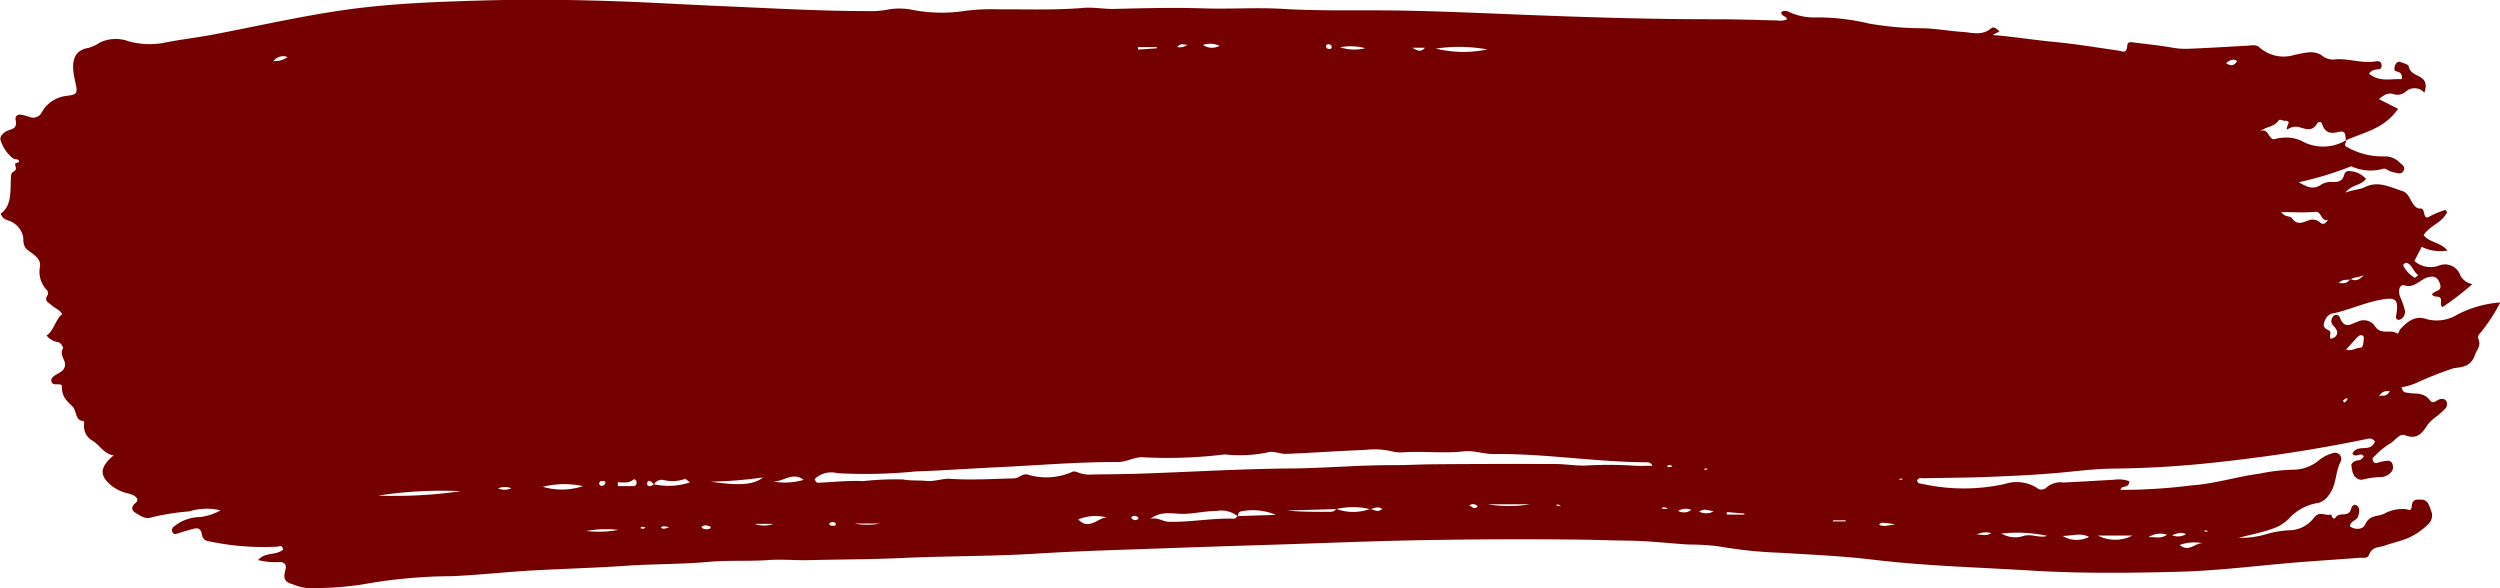 <svg xmlns="http://www.w3.org/2000/svg" width="170" height="40" viewBox="0 0 170 40">
  <path id="パス_224" data-name="パス 224" d="M1924.916,711.42c.067.142-.255.325.1.482a4.841,4.841,0,0,0,2.465.619,1.411,1.411,0,0,1,1.121.456c.141.128.339.21.241.489a.323.323,0,0,1-.381.2,2.689,2.689,0,0,1-.519-.126c-.172-.055-.366-.235-.5-.18a3.144,3.144,0,0,1-2.176-.169,22.985,22.985,0,0,1-3.565,1.086c.506.291.981.566,1.536.153a1.351,1.351,0,0,1,.775-.168c.34-.008.647-.009.782-.5a.306.306,0,0,1,.359-.241,1.544,1.544,0,0,1,1.117.53c-.366.485-.926.34-1.4.934.545-.208.973-.2,1.322-.372.92-.463,1.736.011,2.582.273.246.076.383.306.518.559.163.3.368.657.684.618.372-.045.121.856.62.542a5.589,5.589,0,0,1,.919-.394c.079-.032.167-.111.271.1-.343.742-1.137.868-1.6,1.564.445.538,1.114.451,1.63,1.045a2.893,2.893,0,0,1-1.758-.249l-.495.963a1.676,1.676,0,0,0,1.625.329,1.1,1.1,0,0,1,1.508.677,1.181,1.181,0,0,0,.811.566,19.521,19.521,0,0,1-2.037,1.563c-.239-.178.043-.536-.207-.673-.159-.088-.363.026-.51-.2a1.165,1.165,0,0,1,.207-.164c.194-.09.452-.148.358-.492-.073-.268-.225-.524-.505-.543a1.228,1.228,0,0,0-.683.207c-.393.224-.729.554-1.237.385-.336-.111-.478.385-.279.827a5.434,5.434,0,0,1,.282.8.571.571,0,0,1-.221.649c-.105.078-.222.112-.323,0-.074-.083-.033-.185-.015-.3.153-.932-.032-1.145-.764-1.046-1.177.159-2.284.683-3.438.956a.728.728,0,0,0-.606.391c-.115.26-.256.541.086.718.108.056.262.09.236.264-.037.261-.081.473.225.3a.381.381,0,0,0,.2-.515,1.258,1.258,0,0,0-.24-.317.428.428,0,0,1-.021-.575.261.261,0,0,1,.465,0c.327.883.775.466,1.266.3a.921.921,0,0,1,1.146.339c.406.614,1.014.17,1.482.472.113.073.144-.188.225-.274.522-.569,1.036-.968,1.829-.682a2.66,2.66,0,0,0,1.972-.272,7.44,7.44,0,0,1,3-.872,11.465,11.465,0,0,1-1.261,1.96c-.115.156-.317.282-.216.539.185.469-.117.708-.24,1.064-.3.857-.927.82-1.463.914a23.521,23.521,0,0,0-2.512.989,4.27,4.27,0,0,1-1.018.3c.075.384.287.357.487.388.5.078,1.037-.051,1.451.511.219.3.489-.077.741-.1.154-.014.3,0,.382.182a.445.445,0,0,1-.107.489c-.156.167-.328.309-.5.459a3.106,3.106,0,0,0-.706.65c-.392.669-.808.962-1.5.686-.412-.164-.71.421-1.09.6a4.755,4.755,0,0,0-.948.782c-.089.078-.226.16-.165.333.073.2.214.193.374.141a2.6,2.6,0,0,1,.607-.12.315.315,0,0,1,.36.239.533.533,0,0,1-.139.583,1.03,1.03,0,0,1-.57.28,5.609,5.609,0,0,0-1.318.175.487.487,0,0,1-.424-.108c-.269-.179-.3-.545-.346-.841-.025-.172.217-.32.4-.35a.51.51,0,0,0,.442-.281c-.223-.329-.527.148-.774-.183.342-.715,1.226-.009,1.534-.834-.223-.282-.472-.182-.681-.138-3.462.715-6.947,1.231-10.44,1.6-2.233.237-4.479.368-6.725.39-1.15.012-2.3.156-3.443.265-1.676.159-3.357.232-5.037.3-1.442.058-2.886.056-4.328.09-.162,0-.356-.082-.48.15.049.24.226.21.353.232a12.945,12.945,0,0,0,5.611.007,2.6,2.6,0,0,1,2.162.25.485.485,0,0,0,.669-.007,1.454,1.454,0,0,1,1.175-.342c1.151-.054,2.3-.126,3.453-.19a2,2,0,0,1,1.009.105c-.037.549-.5.2-.6.586a37.969,37.969,0,0,0,4.846-.307c1.567-.106,3.08-.6,4.63-.8a12.447,12.447,0,0,1,2.26-.265,2.781,2.781,0,0,0,1.828-.7,2.659,2.659,0,0,1,.9-.435.424.424,0,0,1,.507.587c-.376.706-.282,1.642-.81,2.27a1.216,1.216,0,0,1-.7.534,3.377,3.377,0,0,0-2,1.057,2.781,2.781,0,0,1-1.184.718c-.674.24-1.373.374-2.257.6a6.233,6.233,0,0,0,2-.277,6.644,6.644,0,0,1,1.4-.233,2.149,2.149,0,0,0,1.7-.807c.4-.582.822-.123,1.209-.277.046.187.174.4.29.22.284-.439.872.043,1.058-.588.077-.261.234-.355.411-.217.216.17.147.452.077.7-.095.327-.485.27-.572.7.374.264.888.211,1.034-.11.323-.716.88-.523,1.317-.757a2.559,2.559,0,0,1,1.466-.3c.158.014.363.185.392-.195.044-.557.388-.447.669-.454.415-.01.527.411.655.773a.8.8,0,0,1-.192.884,4.559,4.559,0,0,1-1.471.991c-.506.195-1.033.312-1.544.49-.367.128-.8.044-1.025.625-.1.267-.431.173-.663.191-1.3.1-2.591.185-3.887.285-2.828.218-5.647.6-8.483.667-3.307.083-6.619.12-9.918-.083-3.587-.222-7.18-.309-10.763-.74-2.106-.253-4.237-.345-6.359-.473a30,30,0,0,1-4.14-.434,15.4,15.4,0,0,0-2.032-.122c-1.382-.09-2.763-.251-4.146-.267-1.15-.013-2.3-.059-3.445-.071q-5.267-.056-10.534.039c-3.247.055-6.493.192-9.739.295-2.356.075-4.713.146-7.068.232-3.125.116-6.252.19-9.373.385-3.064.191-6.129.16-9.191.3-2.116.1-4.235.094-6.351.147-.892.022-1.832-.07-2.714-.008-1.382.1-2.763,0-4.139.128-1.852.167-3.712.135-5.565.262-2.061.141-4.125.2-6.188.308-1.885.1-3.764.317-5.651.4a34.579,34.579,0,0,0-5.977.542,21.9,21.9,0,0,1-3.882.264,3.336,3.336,0,0,1-.948-.246c-.408-.115-.739-.262-.531-.952.129-.427-.1-.58-.431-.57a4.612,4.612,0,0,1-1.424-.135c.488-.56,1.182-.289,1.7-.7-.034-.369-.273-.216-.41-.21a17.931,17.931,0,0,1-4.407-.319c-.289-.062-.621-.044-.7-.51s-.338-.448-.61-.377c-.375.1-.745.223-1.118.331a.212.212,0,0,1-.292-.151.3.3,0,0,1,.134-.354,2.827,2.827,0,0,1,1.739-.631,3.8,3.8,0,0,0,1.416-.458,4.018,4.018,0,0,0-2.133.071,15.964,15.964,0,0,0-2.624.421c-.363.125-.743-.149-1.078-.356-.235-.145-.225-.411.011-.6.32-.257.1-.432-.075-.548a1.992,1.992,0,0,0-.508-.164,2.911,2.911,0,0,1-.9-.422c-.947-.72-.968-1.293.041-2.145-.635-.065-.938-.672-1.409-.975a1.131,1.131,0,0,1-.6-1.174.32.32,0,0,0-.047-.188c-.56.022-.468-.7-.733-.97-.374-.375-.754-.659-.728-1.352.007-.171-.16-.163-.279-.169-.167-.009-.363.055-.448-.207a.319.319,0,0,1,.108-.288c.271-.271.734-.3.824-.769.07-.37-.41-.713-.133-1.193.024-.041-.14-.392-.356-.409a1.272,1.272,0,0,1-.765-.451c.511-.33.585-1.079,1.06-1.457-.2-.329-.508-.4-.735-.616-.2-.189-.537-.272-.232-.716a.377.377,0,0,0-.063-.29,1.8,1.8,0,0,1-.476-1.627c.048-.44-.263-.68-.555-.9s-.61-.339-.578-1.02a1.479,1.479,0,0,0-.927-1.162c-.221-.086-.471-.106-.613-.5.75-.528.652-1.488.691-2.367.011-.253.013-.407.208-.509s.132-.246.085-.444.318-.078.245-.291c-.035-.1-.274-.081-.406-.154a2.542,2.542,0,0,1-.8-1.143c-.177-.338.209-.642.474-.745.324-.126.641-.131.517-.747-.05-.252.172-.362.365-.331a5.057,5.057,0,0,1,.605.162.645.645,0,0,0,.8-.305,2.217,2.217,0,0,1,1.732-1.14c.741-.091.728-.186.52-1.107-.292-1.3-.016-2.005.955-2.154a2.762,2.762,0,0,0,.736-.352,2.508,2.508,0,0,1,1.954-.1,5.3,5.3,0,0,0,2.555.083c1.078-.212,2.163-.334,3.242-.539,3.378-.643,6.74-1.433,10.147-1.828,2.615-.3,5.236-.4,7.86-.476,3.358-.1,6.715-.061,10.067.07,2.12.083,4.243.21,6.365.3,3.5.149,7,.358,10.509.344a6.568,6.568,0,0,0,.968-.118,4.577,4.577,0,0,1,1.583.028,10.4,10.4,0,0,0,3.694.061,14.533,14.533,0,0,1,2.3-.09c1.883-.011,3.767.06,5.65-.1.7-.059,1.41.088,2.121.07,2.024-.053,4.05-.1,6.072-.037,1.794.058,3.583-.072,5.38.035,2.782.166,5.574.062,8.361.12,2.5.052,5,.16,7.5.26,4.532.182,9.065.33,13.6.324,1.388,0,2.775.051,4.163.083a1.158,1.158,0,0,0,.65-.076c-.051-.262-.391-.175-.392-.488.257-.194.511-.017.741.078a4.149,4.149,0,0,0,1.728.277,15.245,15.245,0,0,1,3.5.42,21.292,21.292,0,0,0,3.7.319c.884.027,1.755.192,2.636.247.665.041,1.338.287,1.968-.24.184-.154.389.043.57.208l-.473.244c1.455.116,2.8.34,4.14.465,1.489.138,2.964.387,4.444.6.235.034.536.243.575-.337.018-.292.248-.244.423-.222.878.112,1.759.2,2.631.352a5.177,5.177,0,0,0,1.146.078c1.343-.058,2.686-.136,4.028-.214.266-.016.548-.088.771.13a2.468,2.468,0,0,0,2.4.491c.6-.091,1.313-.391,1.941.13a1.186,1.186,0,0,0,.865.176c.882-.047,1.749.286,2.634.153.161-.024.408-.069.447.2.06.409-.244.3-.421.356a.608.608,0,0,0-.421.275c.714.585,1.483.33,2.226.372.04-.387-.125-.455-.3-.513-.111-.036-.244-.054-.2-.267.032-.14.062-.288.185-.353.053-.028.121-.074.167-.055.219.094.6.169.621.322.13.834,1.515.45,1.061,1.786a.885.885,0,0,0-1.269-.069.865.865,0,0,1-.847.159c-.331-.1-.624.043-.974.345l1.3.661c-.947,1.376-2.316,1.581-3.549,2.143-.042-.308.017-.677-.431-.582s-.941.208-1.185-.526c-.079-.236-.283-.134-.362,0-.3.482-.675.352-1.047.257a.964.964,0,0,0-.967.128c-.138-.22.405-.624-.175-.608-.141,0-.316-.151-.422,0-.333.456-.853.369-1.279.758.577-.4.621.558,1,.493a3.077,3.077,0,0,1,1.22-.083,2.91,2.91,0,0,1,.6.182A3.016,3.016,0,0,0,1924.916,711.42Zm.324,9.456c-.244.083-.541-.057-.817.259.493.025.493.025.807-.276.355.187.644.019.906-.275C1925.853,720.756,1925.524,720.7,1925.24,720.876Zm-66.68,15.634a4.985,4.985,0,0,0-2.311-.008l-3.369.1c.964.089,1.922.093,2.88.086.171,0,.358.011.48-.2a3.338,3.338,0,0,0,2.31.005c.254.021.516.3.828-.01C1859.049,736.292,1858.807,736.456,1858.559,736.509Zm-48.716-1.7a4.546,4.546,0,0,0,2.458-.125c-.2-.139-.283-.248-.345-.232a2.526,2.526,0,0,1-1.475.067.607.607,0,0,0-.63.309,2.046,2.046,0,0,0-.2-.194c-.11-.08-.237-.078-.26.1s.112.227.229.207A.756.756,0,0,0,1809.844,734.812ZM1849.554,737a1.757,1.757,0,0,0-1.432-.372c-.75.005-1.49.18-2.246.2-.7.016-1.489-.249-2.268.344.5-.133.839.179,1.224.191,1.5.049,2.993-.265,4.495-.206.07,0,.142-.113.213-.175l2.6-.084a3.983,3.983,0,0,0-2.4-.231C1849.617,736.689,1849.573,736.852,1849.554,737Zm28.19-3.445a.362.362,0,0,0-.38-.235c-3.476-.017-6.932-.6-10.41-.562-.674.007-1.359-.256-2.022-.182-1.352.152-2.7-.018-4.048.063a2.549,2.549,0,0,1-.88-.071,5.263,5.263,0,0,0-1.752-.092c-1.8.069-3.59.2-5.386.273-.437.018-.914-.236-1.31-.094a9.361,9.361,0,0,1-2.887.13,31.527,31.527,0,0,1-5.445.2c-.64-.079-1.2.32-1.817.318-2.74-.012-5.473.228-8.21.355-1.855.086-3.709.226-5.565.286a34.411,34.411,0,0,1-5.3.117,1.628,1.628,0,0,0-1.548.4c.068.183.13.258.227.253,1.023-.043,2.047-.164,3.068-.112a19.642,19.642,0,0,1,2.707-.114c.531.1,1.06.047,1.586.1.562.061,1.095-.183,1.661-.142,1.432.1,2.865,0,4.3-.031.338-.008.533-.321.894-.27a4.38,4.38,0,0,0,3.077-.174c.11-.066.294,0,.426.058a2.158,2.158,0,0,0,.964.12c1.149-.014,2.3-.023,3.447-.063,3.319-.115,6.638-.317,9.957-.344,2.374-.019,4.742-.239,7.118-.227.848,0,1.7-.05,2.556-.058,2.795-.027,5.591-.027,8.387-.018.705,0,1.412.135,2.115.1a25.927,25.927,0,0,1,3.156.009C1876.862,733.584,1877.3,733.557,1877.744,733.557Zm42.774-17.25c.229.379.589.234.718.416.35.491.707.3,1.085.168a.763.763,0,0,1,.839.13c.132.116.333.169.518-.2-.466.182-.4-.571-.853-.529C1922.1,716.357,1921.359,716.307,1920.518,716.307Zm-129.436,19.28a31.361,31.361,0,0,0,5.643-.3A28.23,28.23,0,0,0,1791.082,735.587Zm71.929-30.4a7.785,7.785,0,0,0,3.512.06A10.833,10.833,0,0,0,1863.011,705.19Zm-60.724,29.8a4.555,4.555,0,0,0,2.739-.044A6.028,6.028,0,0,0,1802.288,734.989Zm11.383-.348c2.024.286,2.966.217,3.6-.287A30.036,30.036,0,0,1,1813.671,734.641Zm87.806,3.522a1.814,1.814,0,0,0,1.548.158c.531-.137,1.05.176,1.581.009A9.768,9.768,0,0,0,1901.477,738.163Zm-83.54-3.535a4.542,4.542,0,0,0,2.092-.107C1819.312,733.933,1818.636,734.657,1817.937,734.629Zm90.1,3.675a2.546,2.546,0,0,0,2.36,0Zm-67.4-1.227a3.042,3.042,0,0,0-1.931.136C1839.471,737.991,1840.04,737.07,1840.643,737.076Zm84.272-11.419c.393.139.651-.109.941-.117.268-.007.231-.354.271-.591.02-.119-.008-.217-.1-.253-.159-.058-.278.056-.389.175C1925.414,725.106,1925.2,725.344,1924.915,725.657Zm-58.36,10.522a8.6,8.6,0,0,0,2.879,0Zm-59.134,1.738a7.435,7.435,0,0,0-2.158.079A7.114,7.114,0,0,0,1807.421,737.918Zm98.225.411a1.815,1.815,0,0,0,1.8.071C1906.893,738.1,1906.336,738.315,1905.646,738.328Zm7.955.612c.655.57,1.12-.224,1.639-.1A2.987,2.987,0,0,0,1913.6,738.941Zm-106.2-4.262c0,.089.005.178.008.266.365,0,.73.012,1.095-.006.129-.007.2-.152.163-.31-.026-.106-.141-.179-.211-.123C1808.129,734.769,1807.757,734.681,1807.4,734.678Zm122.188-13.906c.14-.047.258-.183.215-.209-.309-.192-.4-.7-.757-.8-.09-.025-.289.108-.212.23A2.031,2.031,0,0,0,1929.585,720.772Zm-18.139,17.664c.379-.1.815.159,1.3-.191A1.5,1.5,0,0,0,1911.445,738.437Zm-87.964-.949a4.57,4.57,0,0,0,1.763,0ZM1848.322,705a1.539,1.539,0,0,0-1.133-.06A1.08,1.08,0,0,0,1848.322,705Zm9.893.16a3.811,3.811,0,0,0-1.706-.06A3.108,3.108,0,0,0,1858.215,705.165ZM1884,736.876c0-.023.007-.047.009-.07l-1.2-.1c0,.057,0,.114,0,.171Zm-66.015.631h-1.287A1.851,1.851,0,0,0,1817.981,737.507Zm24.774-32.422c.007.057.015.114.023.171l1.264-.086c0-.028,0-.057,0-.085Zm19.526.047h-.857C1861.711,705.3,1861.992,705.482,1862.281,705.132Zm55.231.9c-.28-.179-.492-.064-.756.146C1917.087,706.405,1917.309,706.357,1917.512,706.034Zm-23.253,31.518a5.123,5.123,0,0,0-.621-.1c-.162-.006-.345-.078-.478.12C1893.5,737.738,1893.836,737.586,1894.259,737.552Zm-48.117-32.634c-.21.058-.454-.163-.7.169A.855.855,0,0,0,1846.142,704.919Zm43.895,32.352-.031.072h.881v-.072Zm23.035,1.011a1.071,1.071,0,0,0,.957-.068C1913.732,738.041,1913.5,738.135,1913.071,738.283Zm-113.82-3.188a1.048,1.048,0,0,0,.9-.009A1.225,1.225,0,0,0,1799.251,735.094Zm81.135,1.47a.938.938,0,0,0-.889.071A.819.819,0,0,0,1880.386,736.564Zm.546.116a1.03,1.03,0,0,0,.979-.022C1881.511,736.59,1881.27,736.439,1880.932,736.68Zm-15.066-.354a.4.4,0,0,0-.578-.061C1865.468,736.291,1865.61,736.595,1865.866,736.326Zm-81.892-30.282a1.52,1.52,0,0,0,.964-.276A.83.83,0,0,0,1783.974,706.044Zm115.811,32.194c.367-.022.635.142,1-.1A1.4,1.4,0,0,0,1899.785,738.238Zm-88.9-.511c-.267-.035-.425-.117-.567.047C1810.487,737.882,1810.643,737.836,1810.89,737.727Zm-4.648-2.811a.241.241,0,0,0,.3-.171c.043-.145-.088-.146-.16-.15-.118-.006-.247.007-.253.2C1806.13,734.839,1806.207,734.882,1806.242,734.916Zm120.93-6.1c.286-.057.521.07.713-.343C1927.617,728.483,1927.4,728.448,1927.172,728.815Zm-105.413,8.7c.047.043.094.122.134.117.121-.014.346.076.322-.125C1822.2,737.391,1821.918,737.3,1821.759,737.511Zm49.762-1.192c-.09-.11-.214-.187-.33-.071Zm-58.428,1.373c.021.052.026.095.044.106a.6.6,0,0,0,.507.035.08.08,0,0,0,.023-.15.879.879,0,0,0-.333-.077A.74.74,0,0,0,1813.093,737.692Zm42.849-32.6a.211.211,0,0,0-.245-.2c-.047,0-.128.046-.133.085-.028.182.082.224.195.238A.145.145,0,0,0,1855.942,705.1Zm22.419,31.346a.478.478,0,0,0,.444.005C1878.659,736.417,1878.514,736.329,1878.36,736.442Zm16.43-1.985a.753.753,0,0,0-.174-.024.372.372,0,0,0-.117.057.742.742,0,0,0,.156.018A.544.544,0,0,0,1894.791,734.457Zm-85.527,3.273a1.443,1.443,0,0,0-.253-.015c-.031,0-.058.058-.086.088a1.182,1.182,0,0,0,.23.04C1809.183,737.844,1809.212,737.785,1809.264,737.73Zm33.041-.653a.3.3,0,0,0,.432.13.088.088,0,0,0,.023-.154A.311.311,0,0,0,1842.3,737.077Zm82.507-7.812a.781.781,0,0,0,.182-.187c.038-.076-.014-.139-.083-.1a1.8,1.8,0,0,0-.218.161Zm-45.7,4.336c-.073-.046-.118-.1-.158-.094a1.065,1.065,0,0,0-.228.067c.041.03.083.084.125.084A1.269,1.269,0,0,0,1879.112,733.6Zm2.285.235.116-.059a.648.648,0,0,0-.162-.034c-.039,0-.078.035-.117.055C1881.288,733.812,1881.343,733.825,1881.4,733.837Zm33.972,4.211.162-.031a.375.375,0,0,0-.117-.06.642.642,0,0,0-.16.02Z" transform="translate(-1765.385 -701.885)" fill="#750000" fill-rule="evenodd"/>
</svg>

